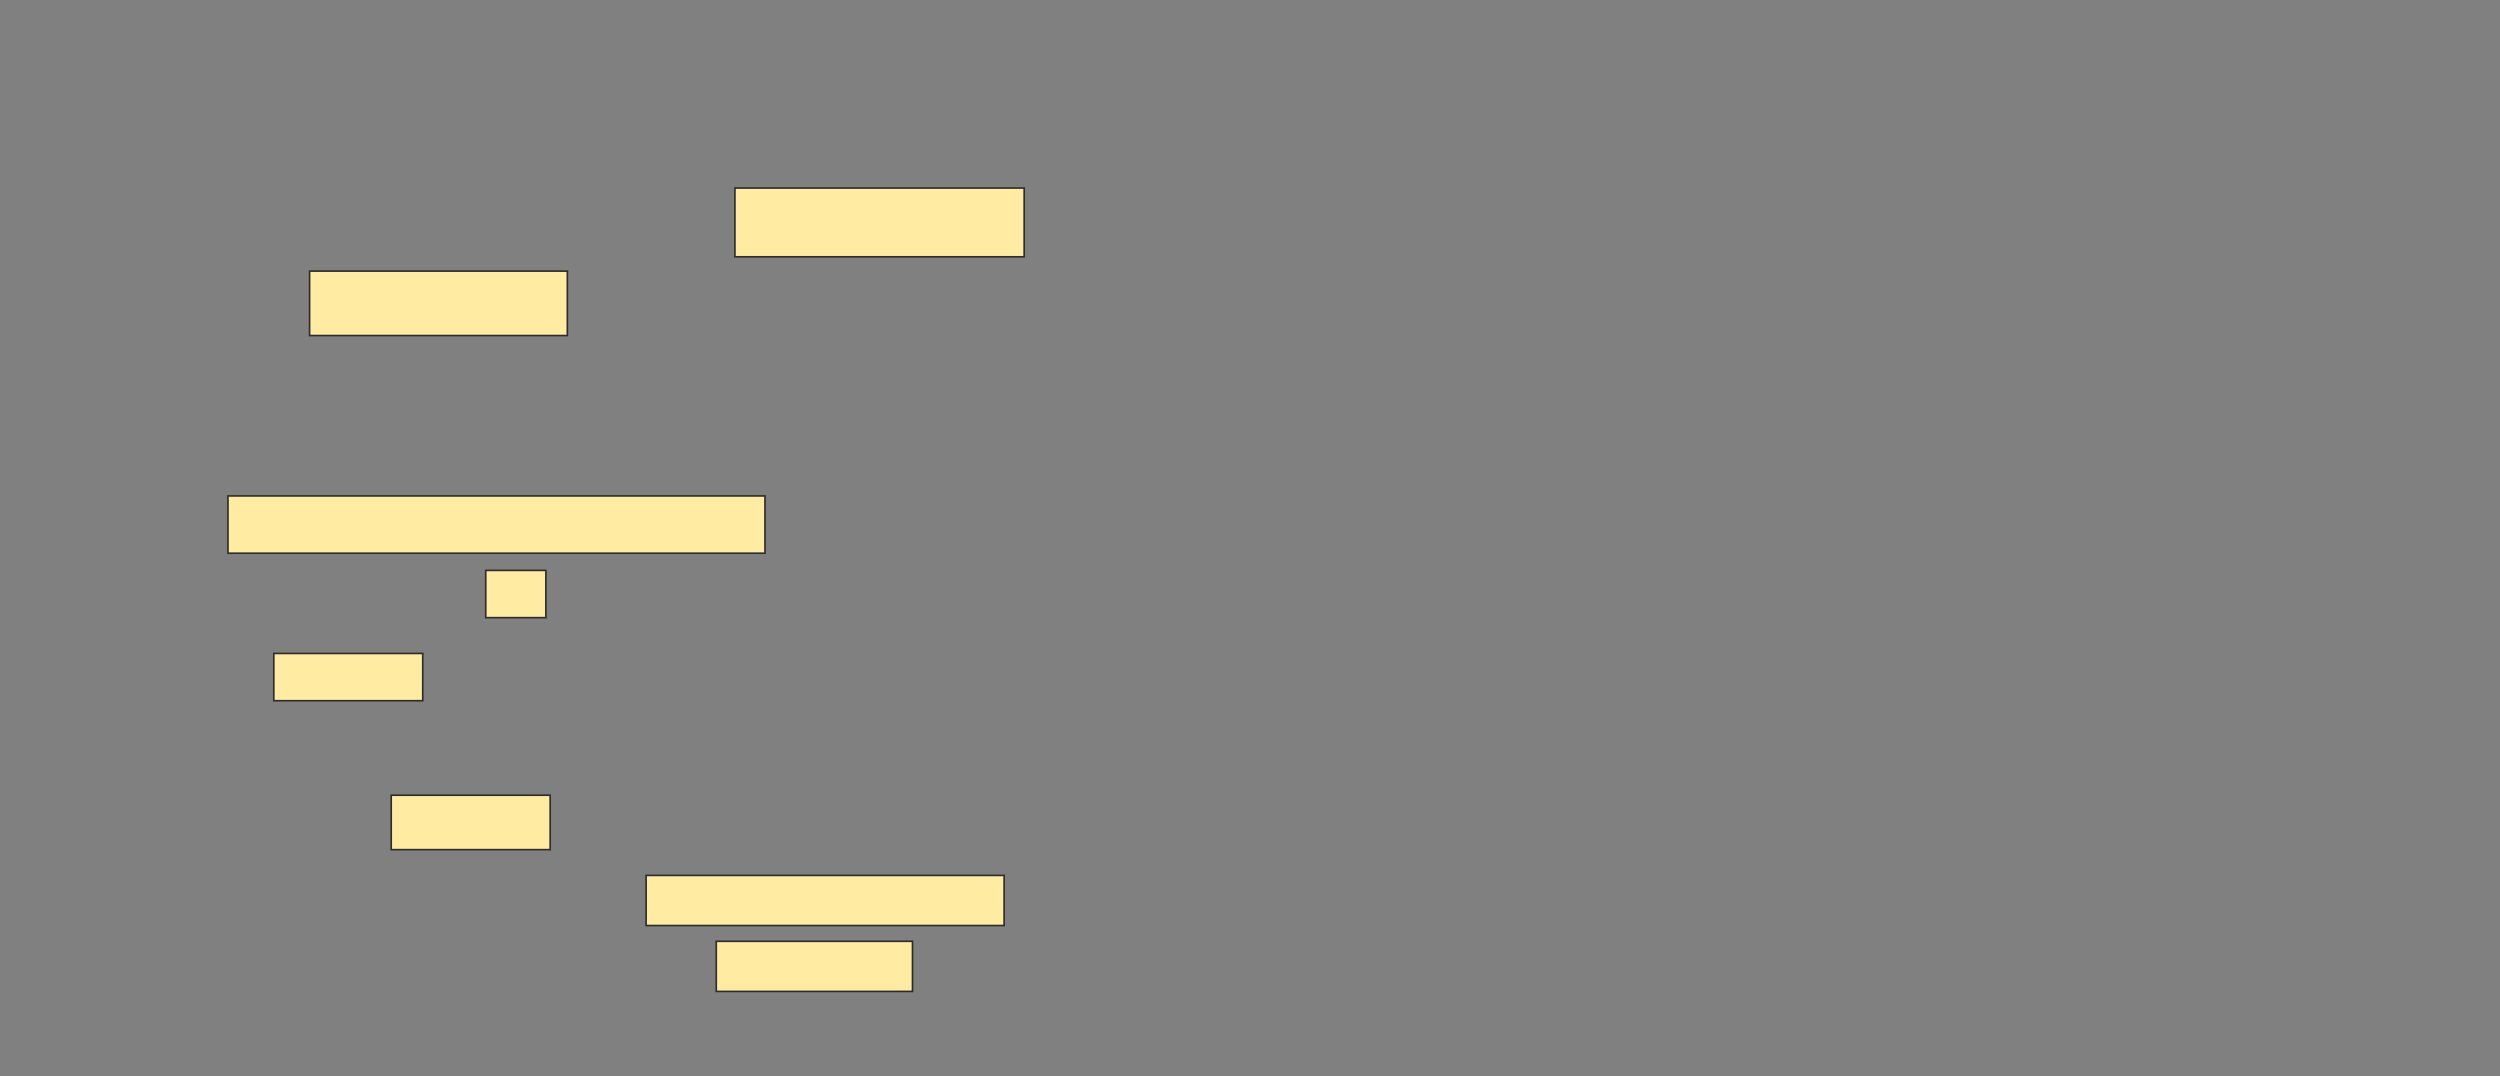 <svg height="648" width="1505" xmlns="http://www.w3.org/2000/svg"><rect width="100%" height="100%" fill="#808080" stroke="none"/><path fill="#FFEBA2" stroke="#2D2D2D" d="M442.414 113.207H616.552V154.586H442.414z"/><path fill="#FFEBA2" stroke="#2D2D2D" d="M186.379 163.207H341.551V202H186.379z"/><path fill="#FFEBA2" stroke="#2D2D2D" d="M137.241 298.552H460.517V333.035H137.241z"/><path fill="#FFEBA2" stroke="#2D2D2D" d="M292.414 343.379H328.621V371.827H292.414z"/><path fill="#FFEBA2" stroke="#2D2D2D" d="M164.828 393.379H254.483V421.827H164.828z"/><path fill="#FFEBA2" stroke="#2D2D2D" d="M235.517 478.724H331.207V511.483H235.517z"/><path fill="#FFEBA2" stroke="#2D2D2D" stroke-dasharray="null" stroke-linecap="null" stroke-linejoin="null" d="M388.965 527H604.482V557.172H388.965z"/><path fill="#FFEBA2" stroke="#2D2D2D" stroke-dasharray="null" stroke-linecap="null" stroke-linejoin="null" d="M431.207 566.655H549.31V596.827H431.207z"/></svg>